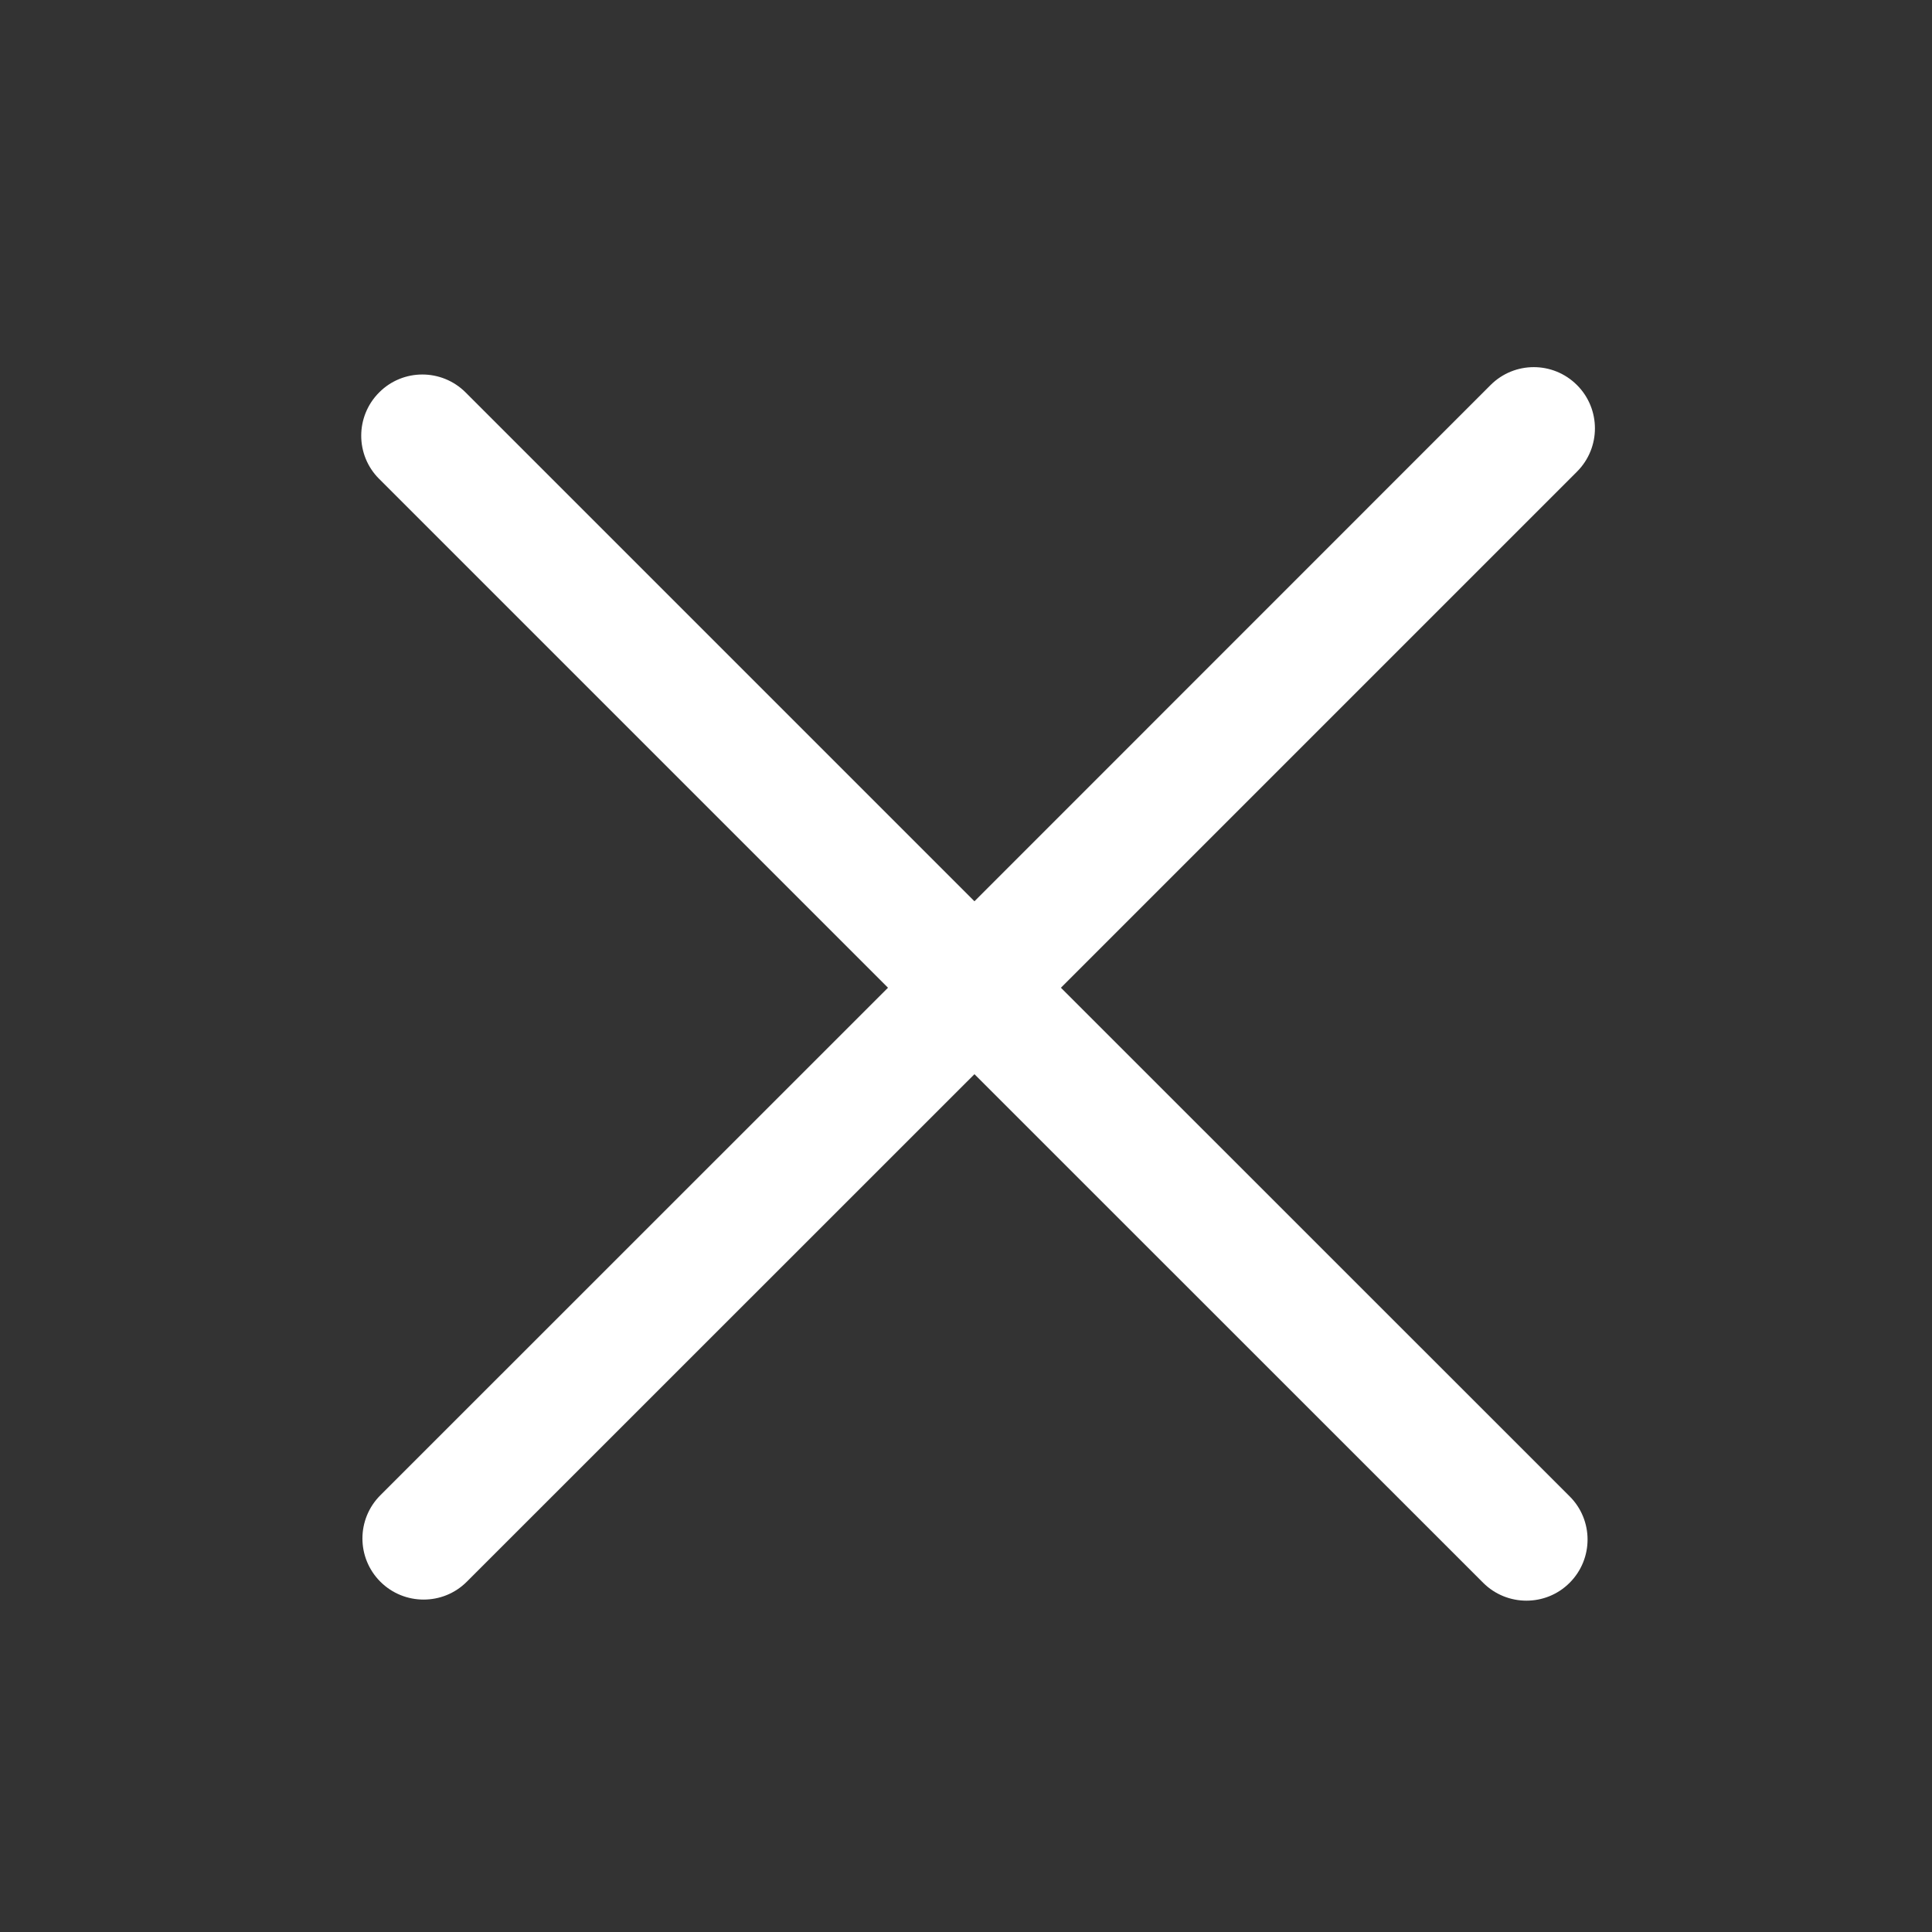 <svg version="1.2" baseProfile="tiny" viewBox="0 0 16 16" xmlns:xlink="http://www.w3.org/1999/xlink" xmlns="http://www.w3.org/2000/svg">
<rect x="0" y="0" width="16" height="16" fill="#333333" stroke="none"/>
<path style="fill:#ffffff;" d="M13.06 3.189C12.862 2.991 12.542 2.991 12.344 3.189L8.07 7.464L3.856 3.25C3.658 3.052 3.337 3.052 3.14 3.25C2.942 3.448 2.942 3.769 3.14 3.966L7.354 8.18L3.15 12.383C2.952 12.581 2.952 12.901 3.15 13.099C3.249 13.198 3.379 13.247 3.508 13.247C3.638 13.247 3.767 13.198 3.866 13.099L8.07 8.896L12.283 13.108C12.382 13.207 12.512 13.256 12.641 13.256C12.771 13.256 12.9 13.207 12.999 13.108C13.197 12.91 13.197 12.589 12.999 12.392L8.786 8.18L13.06 3.906C13.258 3.708 13.258 3.387 13.06 3.189Z"/>
</svg>